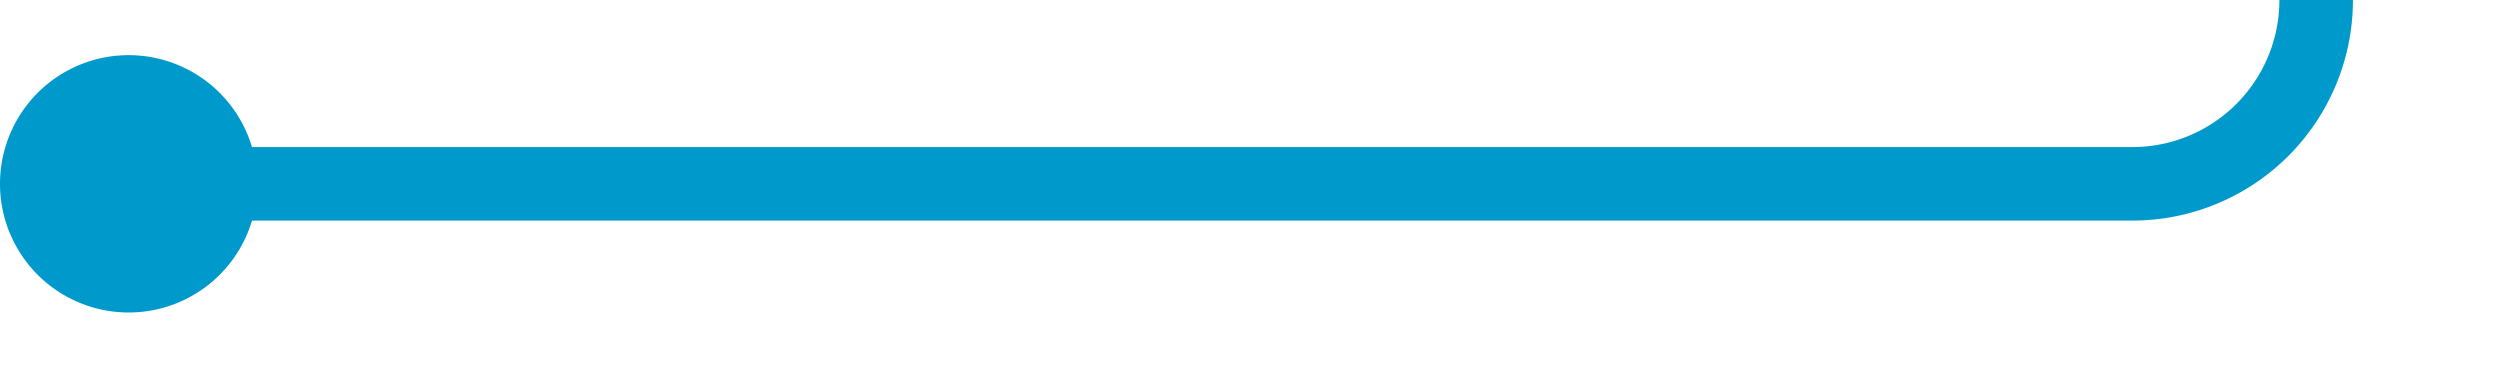 ﻿<?xml version="1.0" encoding="utf-8"?>
<svg version="1.1" xmlns:xlink="http://www.w3.org/1999/xlink" width="68px" height="10px" preserveAspectRatio="xMinYMid meet" viewBox="466 1670  68 8" xmlns="http://www.w3.org/2000/svg">
  <path d="M 468 1674  L 524 1674  A 5 5 0 0 0 529 1669 L 529 1423  A 5 5 0 0 1 534 1418 L 590 1418  " stroke-width="2" stroke="#0099cc" fill="none" />
  <path d="M 469.5 1670.5  A 3.5 3.5 0 0 0 466 1674 A 3.5 3.5 0 0 0 469.5 1677.5 A 3.5 3.5 0 0 0 473 1674 A 3.5 3.5 0 0 0 469.5 1670.5 Z M 582.6 1426  L 592 1418  L 582.6 1410  L 586.2 1418  L 582.6 1426  Z " fill-rule="nonzero" fill="#0099cc" stroke="none" />
</svg>